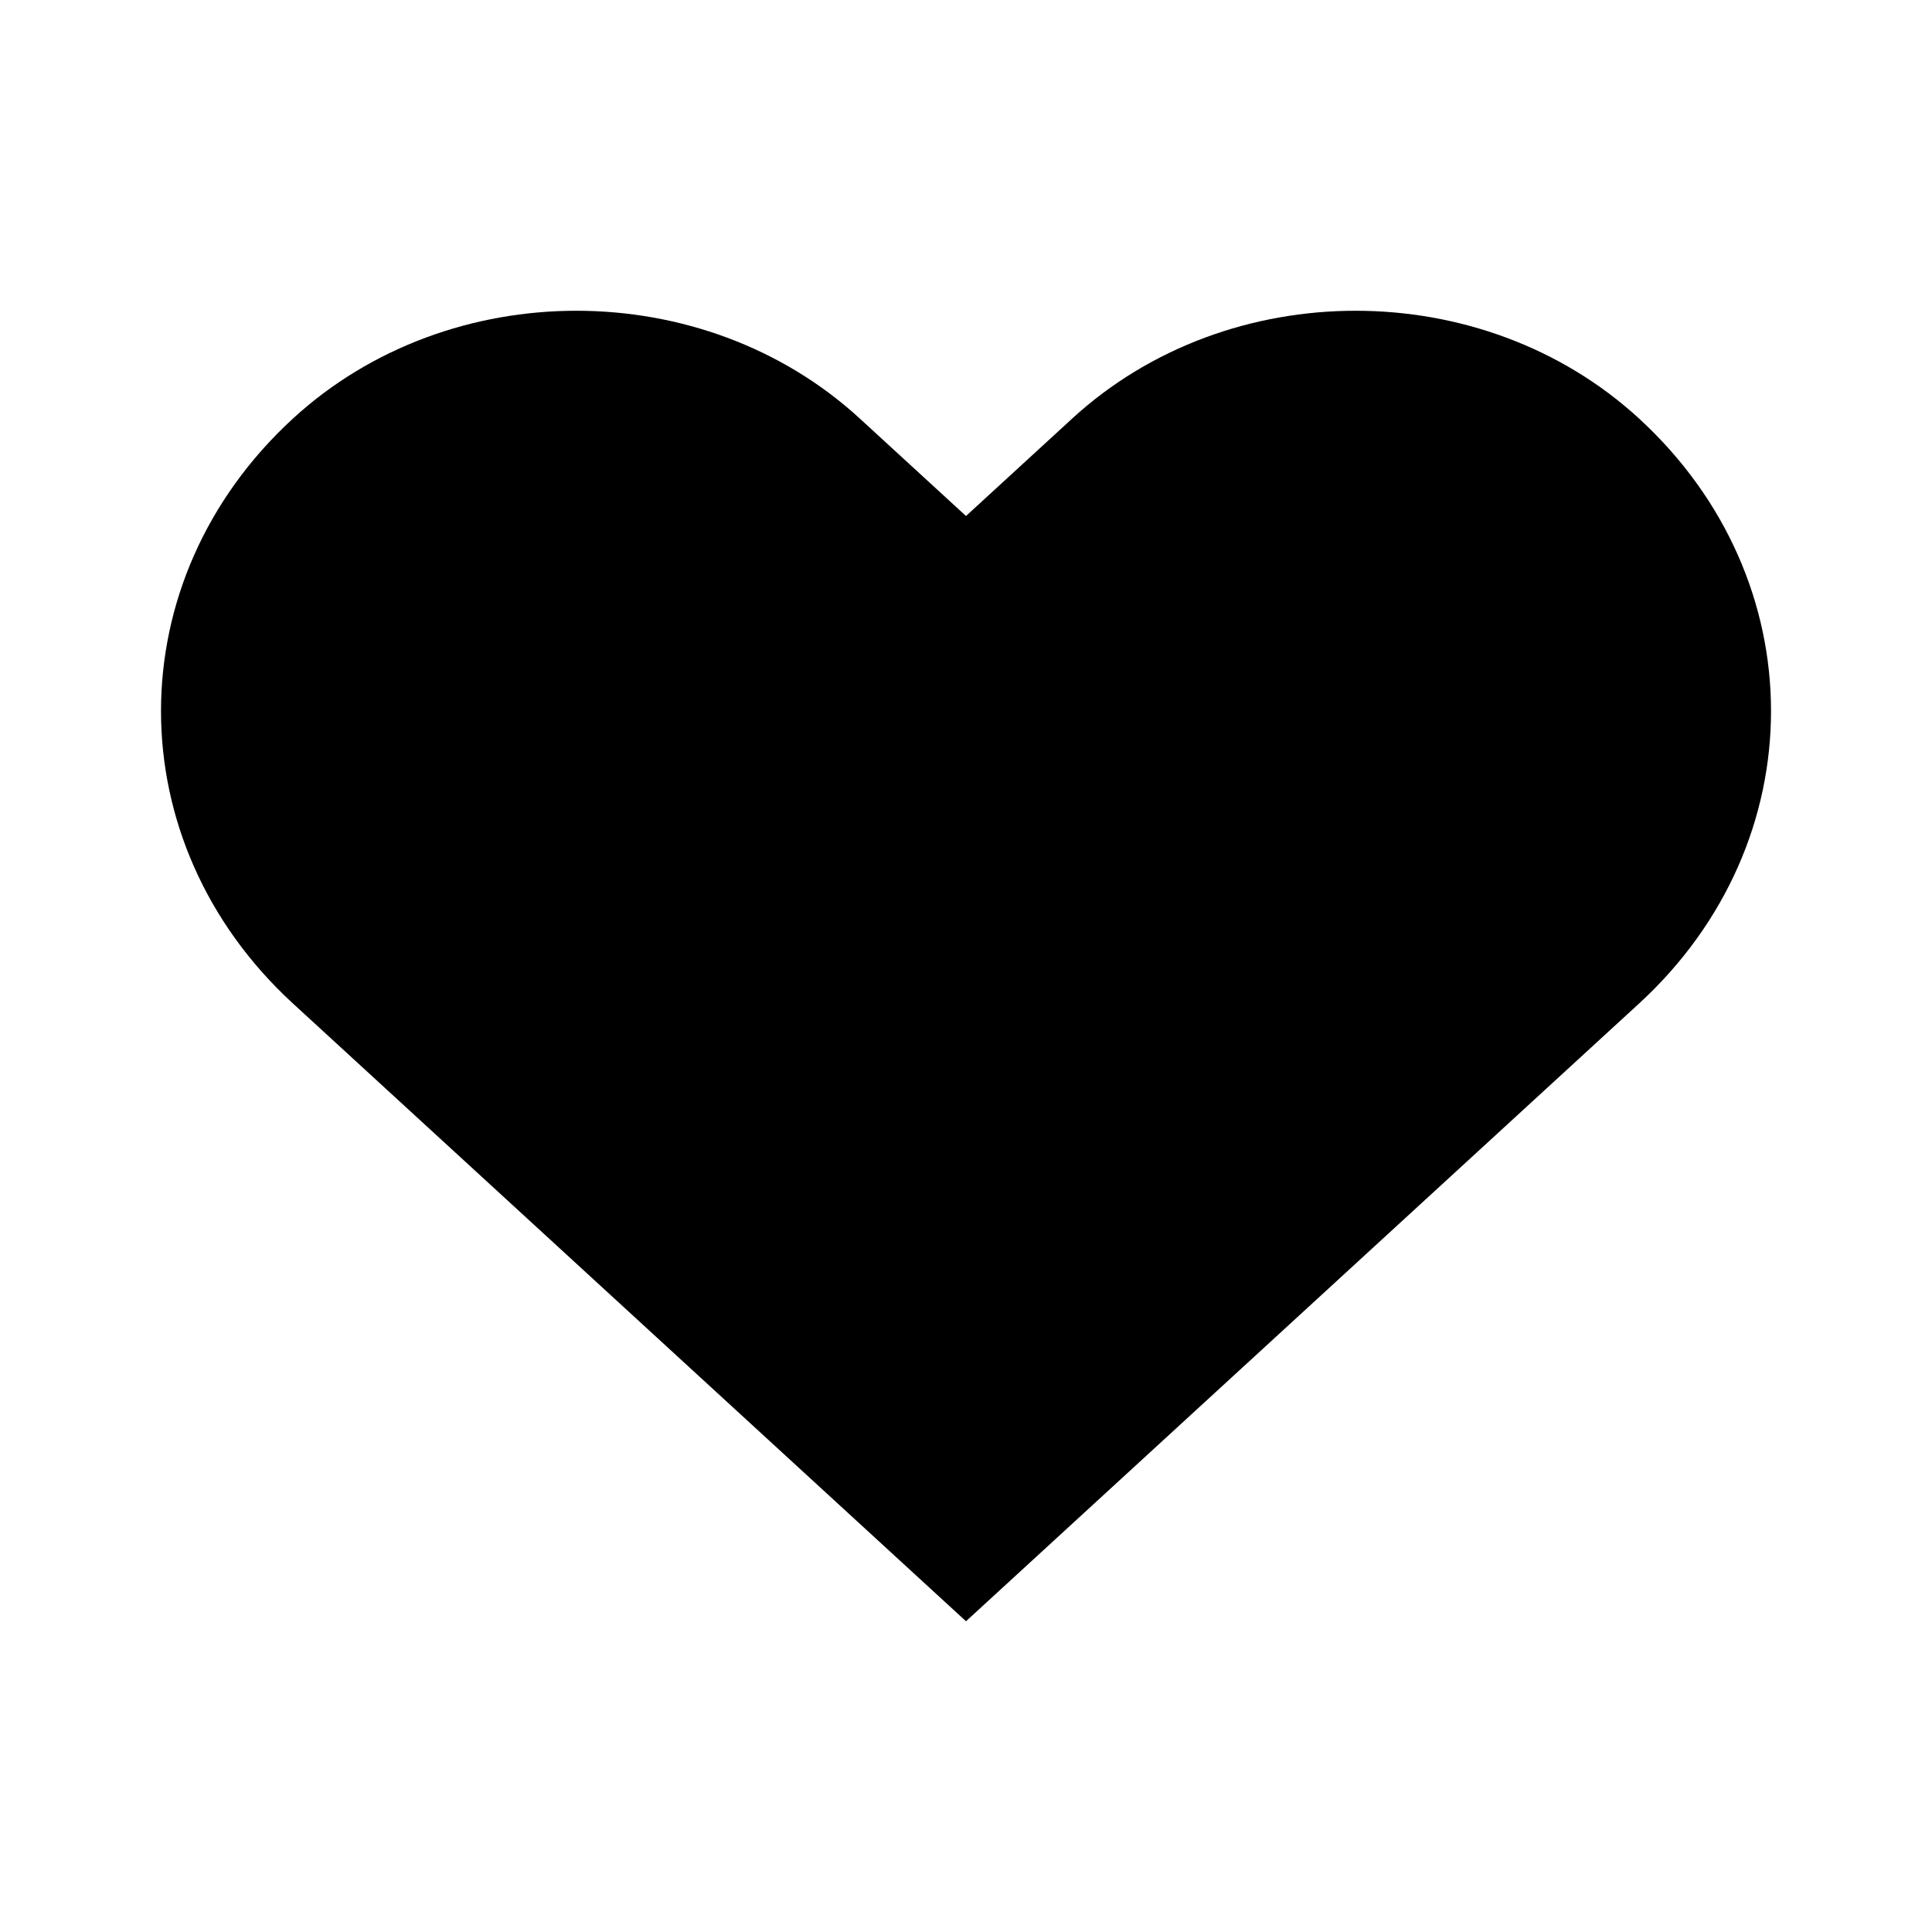 <?xml version="1.0" encoding="utf-8"?>
<!-- Generator: Adobe Illustrator 15.1.0, SVG Export Plug-In . SVG Version: 6.00 Build 0)  -->
<!DOCTYPE svg PUBLIC "-//W3C//DTD SVG 1.1//EN" "http://www.w3.org/Graphics/SVG/1.1/DTD/svg11.dtd">
<svg version="1.1" id="Layer_1" xmlns="http://www.w3.org/2000/svg" xmlns:xlink="http://www.w3.org/1999/xlink" x="0px" y="0px"
	 width="72px" height="72px" viewBox="0 0 72 72" enable-background="new 0 0 72 72" xml:space="preserve">
<g>
	<path d="M61.08,15.595c-5.832-5.352-15.286-5.352-21.119,0L36,19.23l-3.961-3.635c-5.831-5.352-15.286-5.352-21.118,0
		c-6.561,6.022-6.561,15.784,0,21.806L36,60.419l25.08-23.018C67.641,31.379,67.641,21.617,61.08,15.595z"/>
</g>
</svg>
